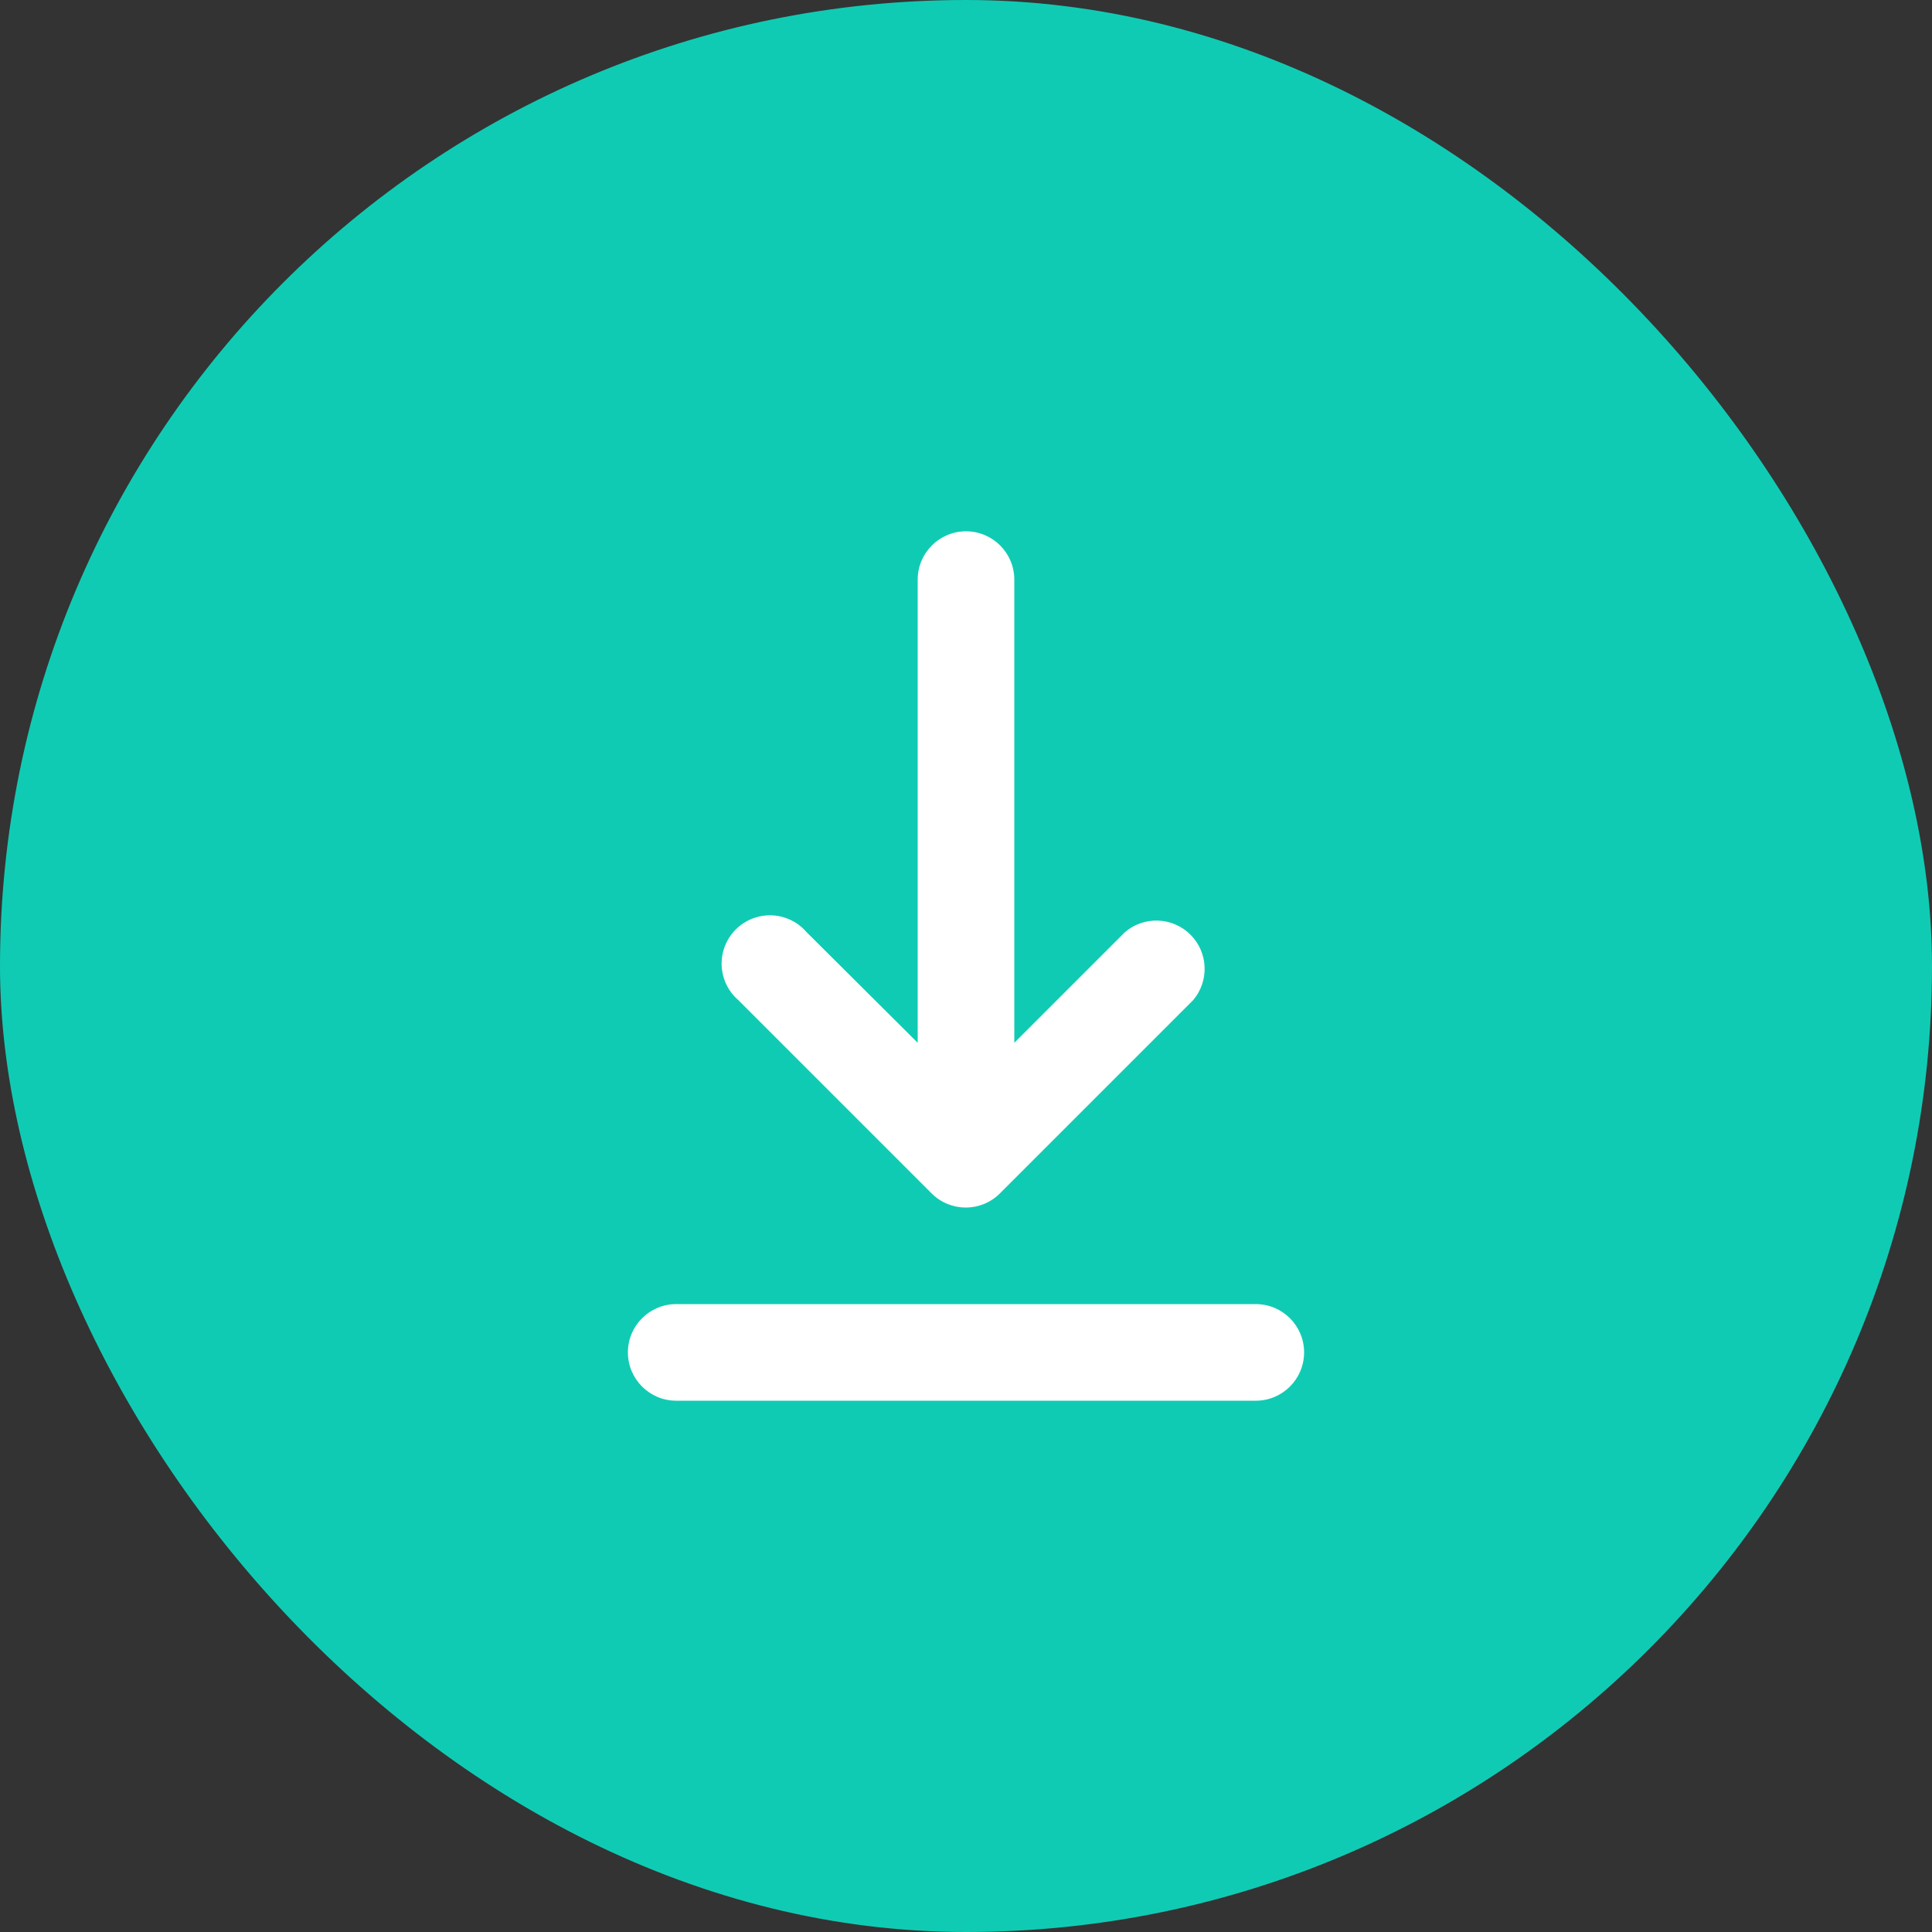 <svg width="40" height="40" viewBox="0 0 40 40" fill="none" xmlns="http://www.w3.org/2000/svg">
<rect x="0" y="0" width="40" height="40" fill="#333333" stroke="none"/>
<rect width="40" height="40" rx="20" fill="#10CBB4"/>
<path fill-rule="evenodd" clip-rule="evenodd" d="M26 27C26.552 27 27 27.448 27 28C27 28.552 26.552 29 26 29H14C13.448 29 13 28.552 13 28C13 27.448 13.448 27 14 27H26ZM20 11C20.552 11 21 11.448 21 12V21.59L23.29 19.3C23.687 18.96 24.278 18.983 24.648 19.352C25.017 19.722 25.04 20.313 24.7 20.71L20.7 24.71C20.31 25.098 19.68 25.098 19.29 24.71L15.29 20.71C15.005 20.466 14.88 20.082 14.968 19.717C15.056 19.351 15.341 19.066 15.707 18.978C16.072 18.89 16.456 19.015 16.7 19.3L19 21.59V12C19 11.448 19.448 11 20 11Z" fill="white"/>
</svg>
